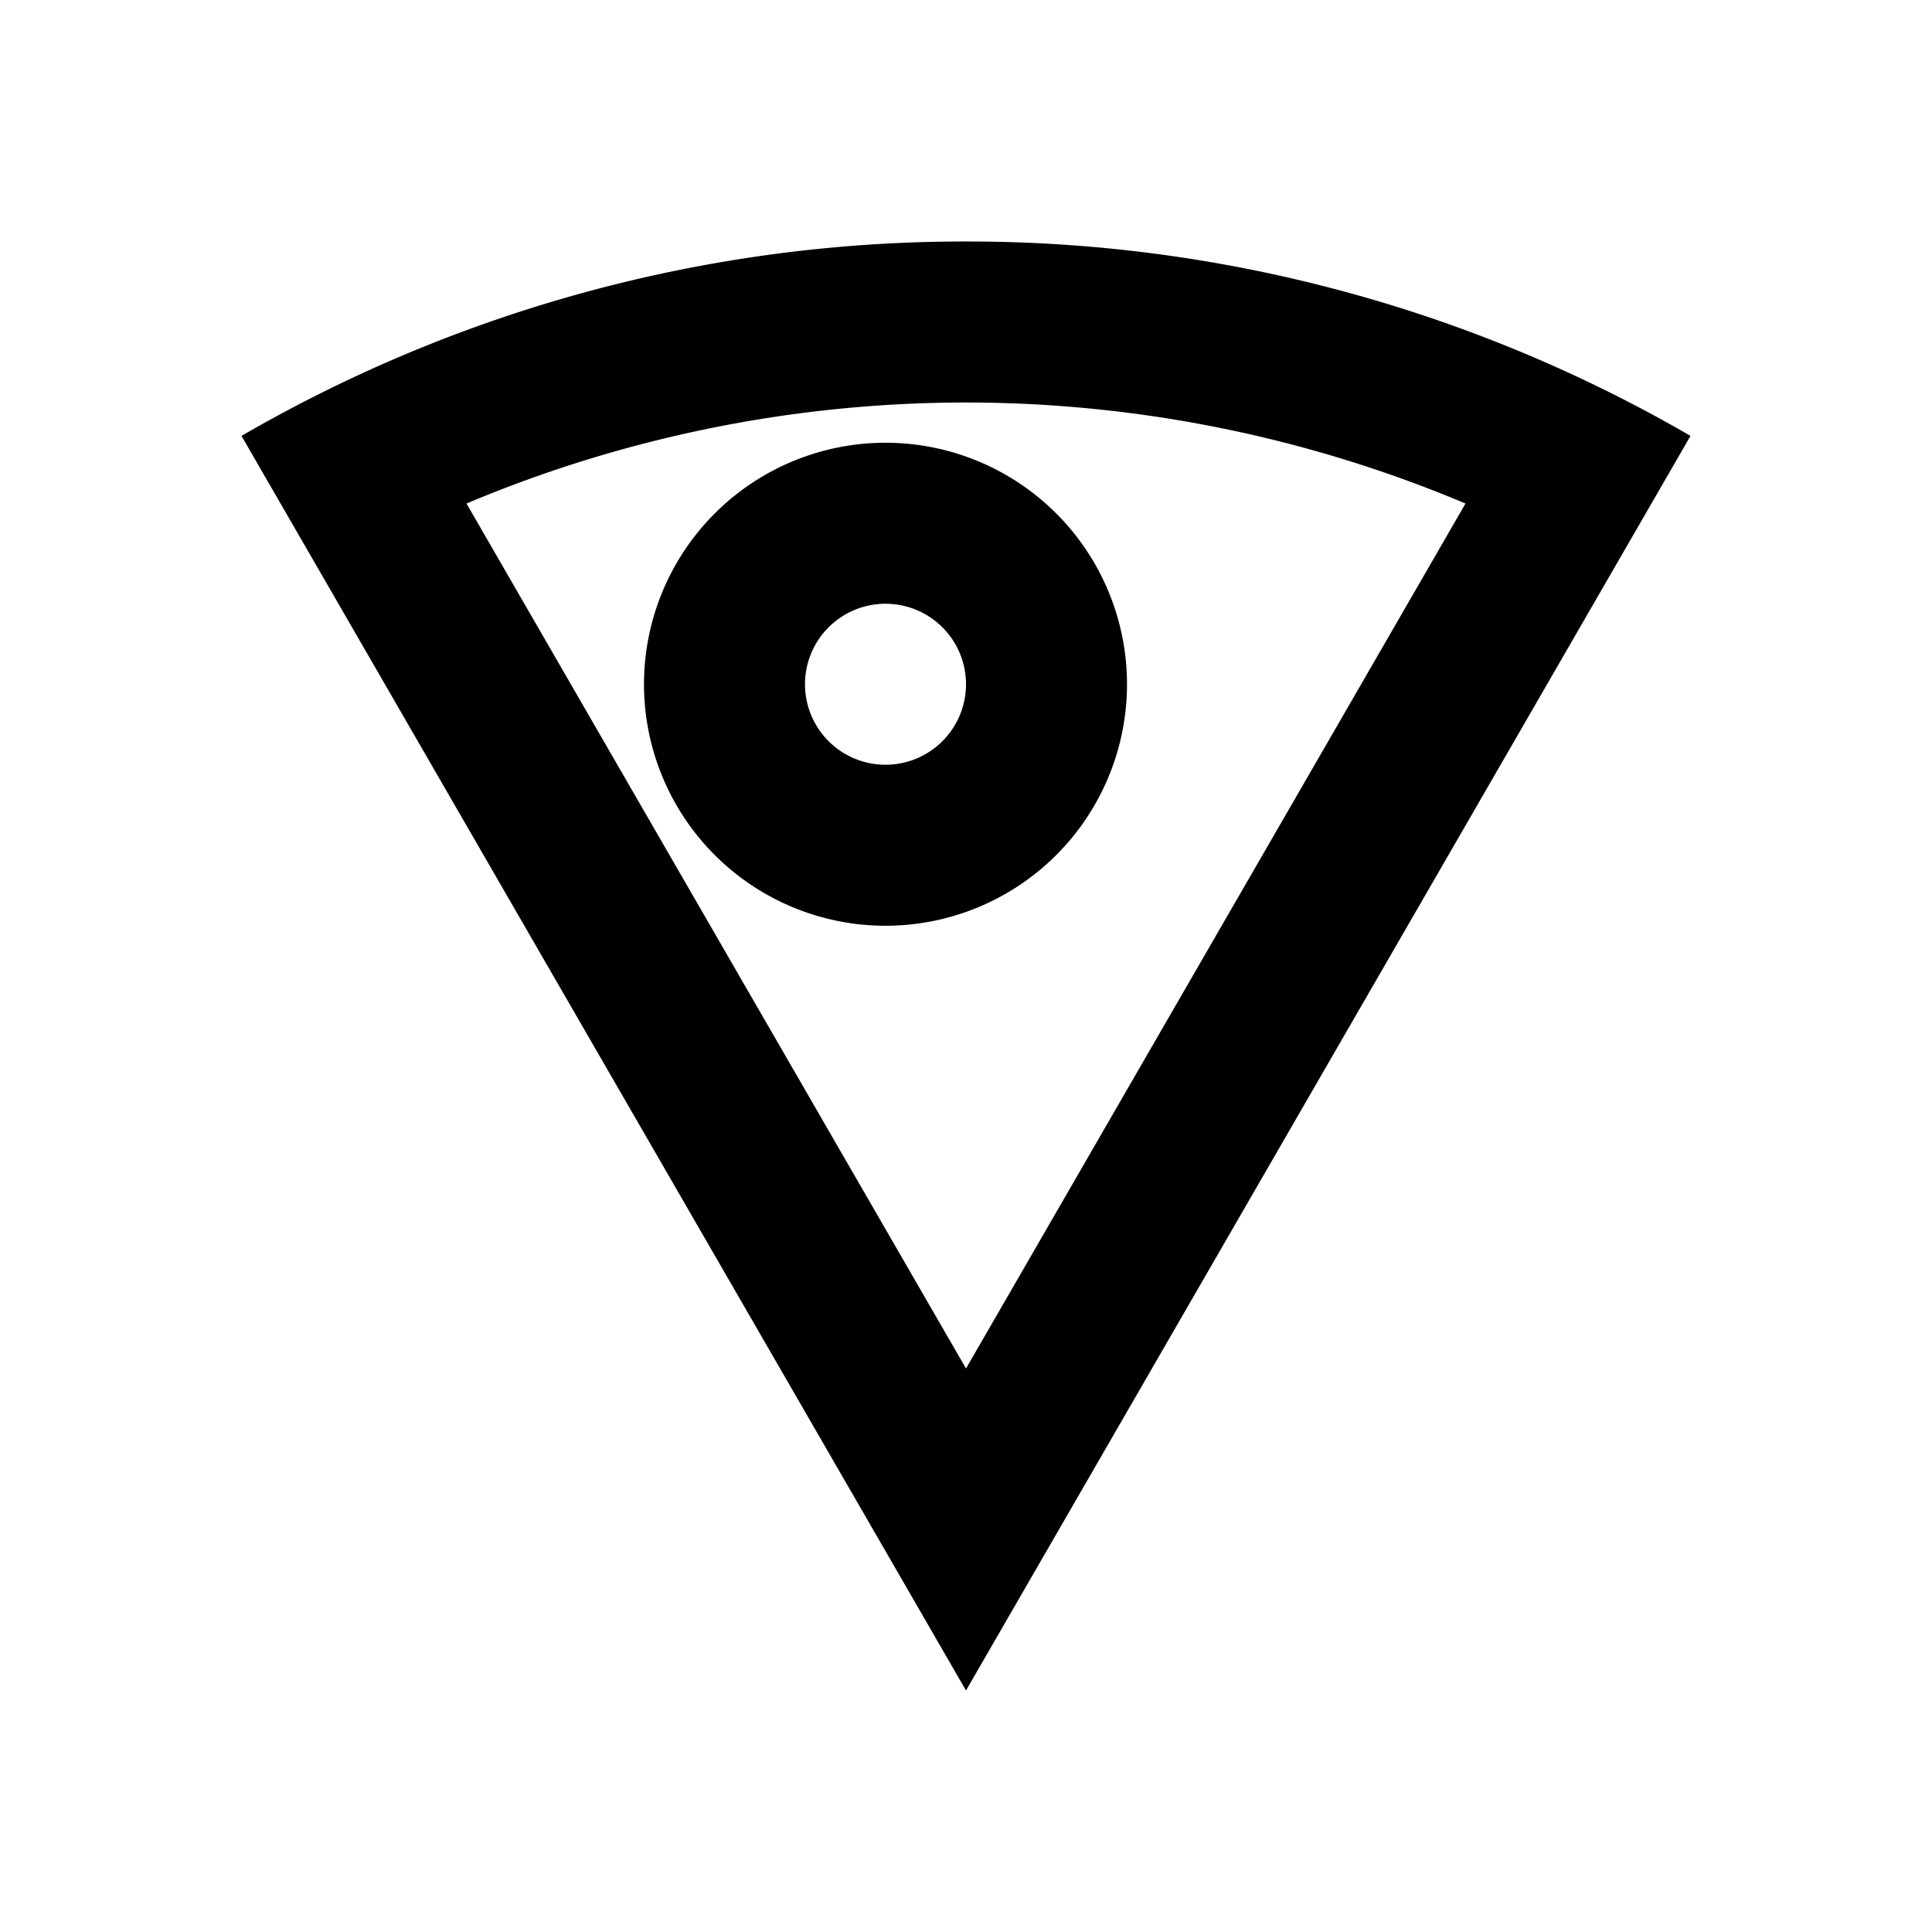 <svg xmlns="http://www.w3.org/2000/svg" viewBox="0 0 48 48"><path d="M24,10a32,32,0,0,1,12.41,2.51L24,34,11.59,12.51A32,32,0,0,1,24,10m0-4A35.78,35.78,0,0,0,6,10.83L24,42,42,10.83A35.78,35.78,0,0,0,24,6Zm-2,9a2,2,0,1,1-2,2,2,2,0,0,1,2-2m0-4a6,6,0,1,0,6,6,6,6,0,0,0-6-6Z"/><rect width="48" height="48" style="fill:none"/></svg>